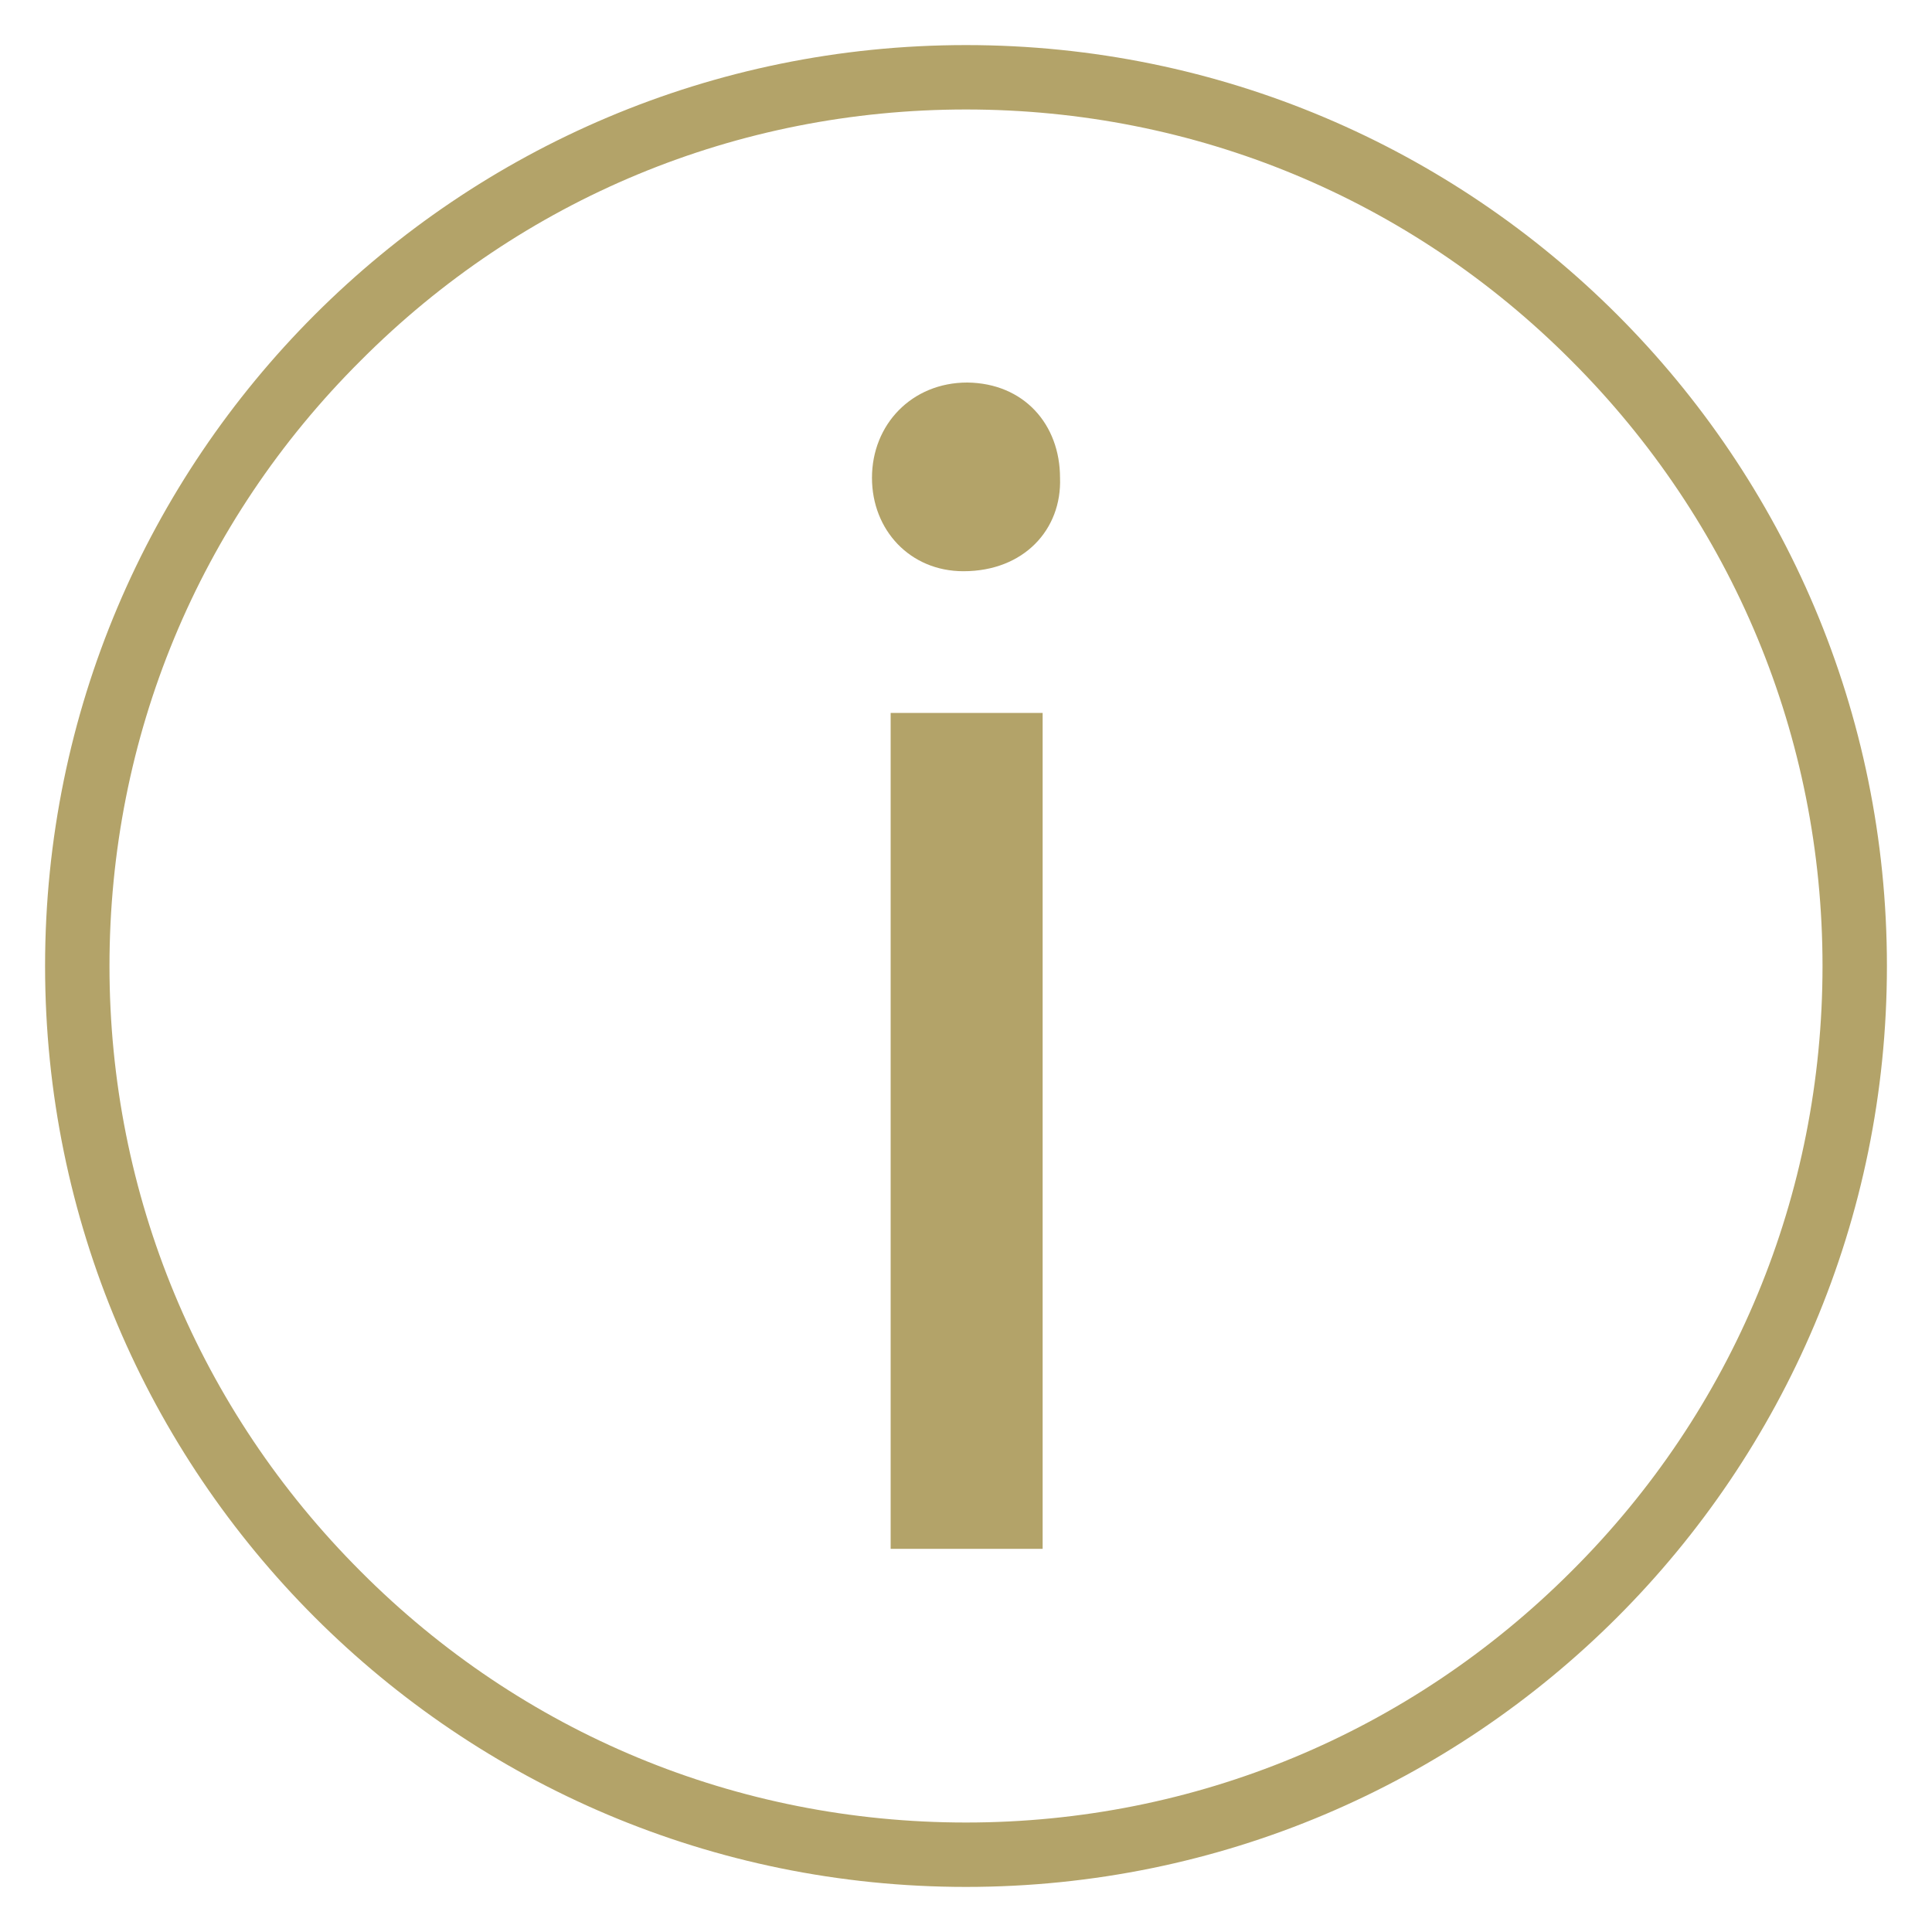 <?xml version="1.0" encoding="utf-8"?>
<!-- Generator: Adobe Illustrator 24.0.0, SVG Export Plug-In . SVG Version: 6.00 Build 0)  -->
<svg version="1.1" id="Layer_1" xmlns="http://www.w3.org/2000/svg" xmlns:xlink="http://www.w3.org/1999/xlink" x="0px" y="0px"
	 viewBox="0 0 300 300" style="enable-background:new 0 0 300 300;" xml:space="preserve">
<style type="text/css">
	.st0{fill:#B3A369;}
</style>
<path class="st0" d="M150,17c35.5,0,68.9,13.8,94,39c25.1,25.1,39,58.5,39,94s-13.8,68.9-39,94c-25.1,25.1-58.5,39-94,39
	s-68.9-13.8-94-39c-25.1-25.1-39-58.5-39-94s13.8-68.9,39-94C81.1,30.8,114.5,17,150,17 M150,7C71,7,7,71,7,150s64,143,143,143
	s143-64,143-143S229,7,150,7L150,7z"/>
<g>
	<path class="st0" d="M164.6,74.2c0.3,8-5.6,14.5-15,14.5c-8.3,0-14.2-6.4-14.2-14.5c0-8.3,6.2-14.8,14.8-14.8
		C159,59.5,164.6,65.9,164.6,74.2z M138.3,240.5V110.7h23.6v129.8H138.3z"/>
</g>
</svg>
